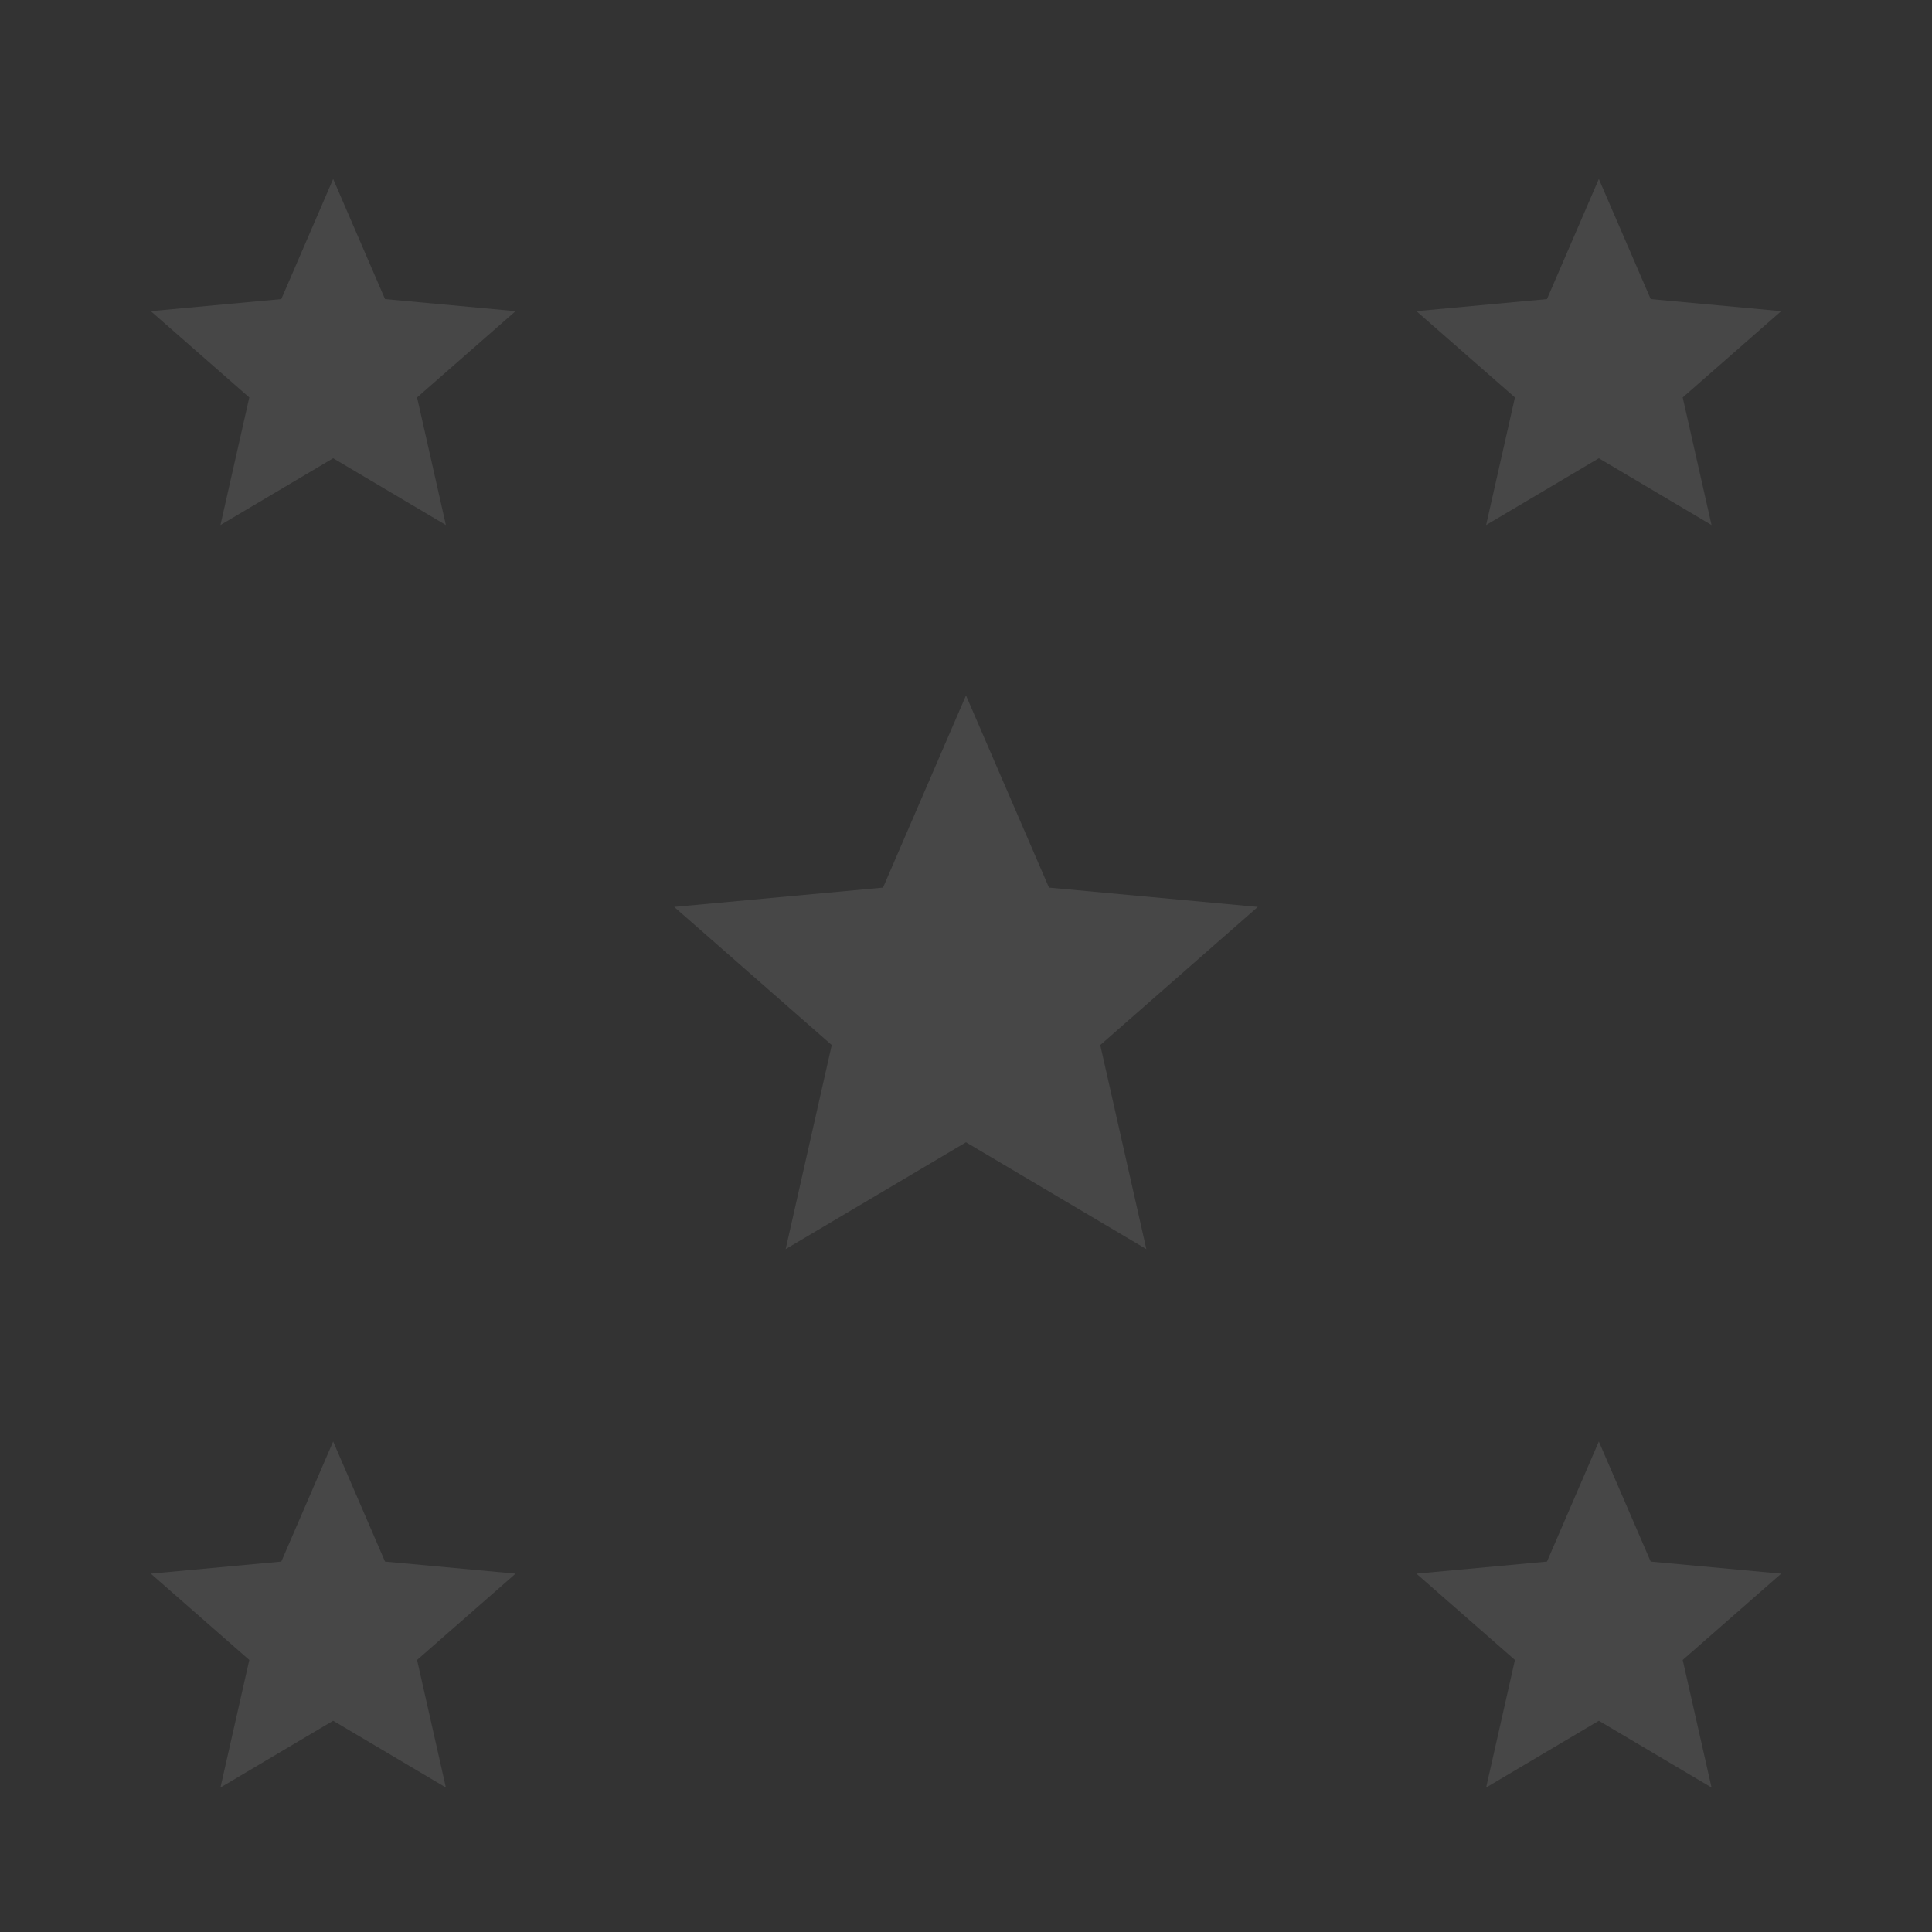<svg width="56" height="56" viewBox="0 0 56 56" fill="none" xmlns="http://www.w3.org/2000/svg">
<rect x="0" y="0" width="56" height="56" fill="#333333" stroke="none"/>
<path d="M-63.714 -68L-62.211 -64.519L-58.427 -64.169L-61.282 -61.667L-60.447 -57.97L-63.714 -59.905L-66.981 -57.97L-66.145 -61.667L-69 -64.169L-65.216 -64.519L-63.714 -68Z" fill="white" fill-opacity="0.1"/>
<path d="M-27.028 -68L-25.525 -64.519L-21.742 -64.169L-24.596 -61.667L-23.761 -57.97L-27.028 -59.905L-30.295 -57.97L-29.46 -61.667L-32.315 -64.169L-28.531 -64.519L-27.028 -68Z" fill="white" fill-opacity="0.1"/>
<path d="M-45.371 -53.03L-42.966 -47.46L-36.913 -46.9L-41.48 -42.897L-40.144 -36.981L-45.371 -40.078L-50.598 -36.981L-49.262 -42.897L-53.829 -46.9L-47.776 -47.46L-45.371 -53.03Z" fill="white" fill-opacity="0.1"/>
<path d="M-25.525 -27.925L-27.028 -31.406L-28.531 -27.925L-32.315 -27.575L-29.46 -25.073L-30.295 -21.376L-27.028 -23.311L-23.761 -21.376L-24.596 -25.073L-21.742 -27.575L-25.525 -27.925Z" fill="white" fill-opacity="0.1"/>
<path d="M-62.211 -27.925L-63.714 -31.406L-65.216 -27.925L-69 -27.575L-66.145 -25.073L-66.981 -21.376L-63.714 -23.311L-60.447 -21.376L-61.282 -25.073L-58.427 -27.575L-62.211 -27.925Z" fill="white" fill-opacity="0.1"/>
<path d="M-8.685 -53.03L-6.281 -47.46L-0.227 -46.9L-4.795 -42.897L-3.458 -36.981L-8.685 -40.078L-13.913 -36.981L-12.576 -42.897L-17.144 -46.9L-11.09 -47.46L-8.685 -53.03Z" fill="white" fill-opacity="0.1"/>
<path d="M11.16 -64.519L9.657 -68L8.154 -64.519L4.371 -64.169L7.226 -61.667L6.39 -57.97L9.657 -59.905L12.924 -57.97L12.089 -61.667L14.944 -64.169L11.16 -64.519Z" fill="white" fill-opacity="0.1"/>
<path d="M9.657 -31.406L11.16 -27.925L14.944 -27.575L12.089 -25.073L12.924 -21.376L9.657 -23.311L6.39 -21.376L7.226 -25.073L4.371 -27.575L8.154 -27.925L9.657 -31.406Z" fill="white" fill-opacity="0.1"/>
<path d="M30.405 -47.46L28 -53.03L25.595 -47.46L19.542 -46.9L24.109 -42.897L22.773 -36.981L28 -40.078L33.227 -36.981L31.891 -42.897L36.458 -46.9L30.405 -47.46Z" fill="white" fill-opacity="0.1"/>
<path d="M46.343 -68L47.846 -64.519L51.629 -64.169L48.774 -61.667L49.61 -57.97L46.343 -59.905L43.076 -57.97L43.911 -61.667L41.056 -64.169L44.84 -64.519L46.343 -68Z" fill="white" fill-opacity="0.1"/>
<path d="M47.846 -27.925L46.343 -31.406L44.84 -27.925L41.056 -27.575L43.911 -25.073L43.076 -21.376L46.343 -23.311L49.61 -21.376L48.774 -25.073L51.629 -27.575L47.846 -27.925Z" fill="white" fill-opacity="0.1"/>
<path d="M64.686 -53.03L67.09 -47.46L73.144 -46.9L68.576 -42.897L69.913 -36.981L64.686 -40.078L59.458 -36.981L60.795 -42.897L56.227 -46.9L62.281 -47.46L64.686 -53.03Z" fill="white" fill-opacity="0.1"/>
<path d="M84.531 -64.519L83.028 -68L81.525 -64.519L77.742 -64.169L80.597 -61.667L79.761 -57.97L83.028 -59.905L86.295 -57.97L85.46 -61.667L88.314 -64.169L84.531 -64.519Z" fill="white" fill-opacity="0.1"/>
<path d="M83.028 -31.406L84.531 -27.925L88.314 -27.575L85.46 -25.073L86.295 -21.376L83.028 -23.311L79.761 -21.376L80.597 -25.073L77.742 -27.575L81.525 -27.925L83.028 -31.406Z" fill="white" fill-opacity="0.1"/>
<path d="M103.776 -47.46L101.371 -53.03L98.966 -47.46L92.913 -46.9L97.48 -42.897L96.144 -36.981L101.371 -40.078L106.598 -36.981L105.262 -42.897L109.829 -46.9L103.776 -47.46Z" fill="white" fill-opacity="0.1"/>
<path d="M119.714 -68L121.217 -64.519L125 -64.169L122.145 -61.667L122.981 -57.97L119.714 -59.905L116.446 -57.97L117.282 -61.667L114.427 -64.169L118.211 -64.519L119.714 -68Z" fill="white" fill-opacity="0.1"/>
<path d="M121.217 -27.925L119.714 -31.406L118.211 -27.925L114.427 -27.575L117.282 -25.073L116.446 -21.376L119.714 -23.311L122.981 -21.376L122.145 -25.073L125 -27.575L121.217 -27.925Z" fill="white" fill-opacity="0.1"/>
<path d="M-45.371 -16.436L-42.966 -10.866L-36.913 -10.306L-41.48 -6.303L-40.144 -0.388L-45.371 -3.484L-50.598 -0.388L-49.262 -6.303L-53.829 -10.306L-47.776 -10.866L-45.371 -16.436Z" fill="white" fill-opacity="0.1"/>
<path d="M-27.028 5.188L-25.525 8.669L-21.742 9.019L-24.596 11.521L-23.761 15.218L-27.028 13.283L-30.295 15.218L-29.46 11.521L-32.315 9.019L-28.531 8.669L-27.028 5.188Z" fill="white" fill-opacity="0.1"/>
<path d="M-63.714 5.188L-62.211 8.669L-58.427 9.019L-61.282 11.521L-60.447 15.218L-63.714 13.283L-66.981 15.218L-66.145 11.521L-69 9.019L-65.216 8.669L-63.714 5.188Z" fill="white" fill-opacity="0.1"/>
<path d="M-6.281 -10.866L-8.685 -16.436L-11.09 -10.866L-17.144 -10.306L-12.576 -6.303L-13.913 -0.388L-8.685 -3.484L-3.458 -0.388L-4.795 -6.303L-0.227 -10.306L-6.281 -10.866Z" fill="white" fill-opacity="0.1"/>
<path d="M11.16 8.669L9.657 5.188L8.154 8.669L4.371 9.019L7.226 11.521L6.39 15.218L9.657 13.283L12.924 15.218L12.089 11.521L14.944 9.019L11.16 8.669Z" fill="white" fill-opacity="0.1"/>
<path d="M28 -16.436L30.405 -10.866L36.458 -10.306L31.891 -6.303L33.227 -0.388L28 -3.484L22.773 -0.388L24.109 -6.303L19.542 -10.306L25.595 -10.866L28 -16.436Z" fill="white" fill-opacity="0.1"/>
<path d="M46.343 5.188L47.846 8.669L51.629 9.019L48.774 11.521L49.61 15.218L46.343 13.283L43.076 15.218L43.911 11.521L41.056 9.019L44.84 8.669L46.343 5.188Z" fill="white" fill-opacity="0.1"/>
<path d="M67.09 -10.866L64.686 -16.436L62.281 -10.866L56.227 -10.306L60.795 -6.303L59.458 -0.388L64.686 -3.484L69.913 -0.388L68.576 -6.303L73.144 -10.306L67.09 -10.866Z" fill="white" fill-opacity="0.1"/>
<path d="M84.531 8.669L83.028 5.188L81.525 8.669L77.742 9.019L80.597 11.521L79.761 15.218L83.028 13.283L86.295 15.218L85.46 11.521L88.314 9.019L84.531 8.669Z" fill="white" fill-opacity="0.1"/>
<path d="M101.371 -16.436L103.776 -10.866L109.829 -10.306L105.262 -6.303L106.598 -0.388L101.371 -3.484L96.144 -0.388L97.48 -6.303L92.913 -10.306L98.966 -10.866L101.371 -16.436Z" fill="white" fill-opacity="0.1"/>
<path d="M119.714 5.188L121.217 8.669L125 9.019L122.145 11.521L122.981 15.218L119.714 13.283L116.446 15.218L117.282 11.521L114.427 9.019L118.211 8.669L119.714 5.188Z" fill="white" fill-opacity="0.1"/>
<path d="M-42.966 25.728L-45.371 20.158L-47.776 25.728L-53.829 26.288L-49.262 30.291L-50.598 36.206L-45.371 33.11L-40.144 36.206L-41.48 30.291L-36.913 26.288L-42.966 25.728Z" fill="white" fill-opacity="0.1"/>
<path d="M-25.525 45.263L-27.028 41.782L-28.531 45.263L-32.315 45.613L-29.46 48.115L-30.295 51.812L-27.028 49.877L-23.761 51.812L-24.596 48.115L-21.742 45.613L-25.525 45.263Z" fill="white" fill-opacity="0.1"/>
<path d="M-62.211 45.263L-63.714 41.782L-65.216 45.263L-69 45.613L-66.145 48.115L-66.981 51.812L-63.714 49.877L-60.447 51.812L-61.282 48.115L-58.427 45.613L-62.211 45.263Z" fill="white" fill-opacity="0.1"/>
<path d="M-8.685 20.158L-6.281 25.728L-0.227 26.288L-4.795 30.291L-3.458 36.206L-8.685 33.11L-13.913 36.206L-12.576 30.291L-17.144 26.288L-11.09 25.728L-8.685 20.158Z" fill="white" fill-opacity="0.1"/>
<path d="M9.657 41.782L11.16 45.263L14.944 45.613L12.089 48.115L12.924 51.812L9.657 49.877L6.39 51.812L7.226 48.115L4.371 45.613L8.154 45.263L9.657 41.782Z" fill="white" fill-opacity="0.1"/>
<path d="M30.405 25.728L28 20.158L25.595 25.728L19.542 26.288L24.109 30.291L22.773 36.206L28 33.11L33.227 36.206L31.891 30.291L36.458 26.288L30.405 25.728Z" fill="white" fill-opacity="0.1"/>
<path d="M47.846 45.263L46.343 41.782L44.84 45.263L41.056 45.613L43.911 48.115L43.076 51.812L46.343 49.877L49.61 51.812L48.774 48.115L51.629 45.613L47.846 45.263Z" fill="white" fill-opacity="0.1"/>
<path d="M64.686 20.158L67.09 25.728L73.144 26.288L68.576 30.291L69.913 36.206L64.686 33.11L59.458 36.206L60.795 30.291L56.227 26.288L62.281 25.728L64.686 20.158Z" fill="white" fill-opacity="0.1"/>
<path d="M83.028 41.782L84.531 45.263L88.314 45.613L85.46 48.115L86.295 51.812L83.028 49.877L79.761 51.812L80.597 48.115L77.742 45.613L81.525 45.263L83.028 41.782Z" fill="white" fill-opacity="0.1"/>
<path d="M103.776 25.728L101.371 20.158L98.966 25.728L92.913 26.288L97.48 30.291L96.144 36.206L101.371 33.11L106.598 36.206L105.262 30.291L109.829 26.288L103.776 25.728Z" fill="white" fill-opacity="0.1"/>
<path d="M121.217 45.263L119.714 41.782L118.211 45.263L114.427 45.613L117.282 48.115L116.446 51.812L119.714 49.877L122.981 51.812L122.145 48.115L125 45.613L121.217 45.263Z" fill="white" fill-opacity="0.1"/>
<path d="M-45.371 56.752L-42.966 62.322L-36.913 62.882L-41.48 66.885L-40.144 72.8L-45.371 69.704L-50.598 72.8L-49.262 66.885L-53.829 62.882L-47.776 62.322L-45.371 56.752Z" fill="white" fill-opacity="0.1"/>
<path d="M-27.028 78.376L-25.525 81.857L-21.742 82.207L-24.596 84.709L-23.761 88.406L-27.028 86.471L-30.295 88.406L-29.46 84.709L-32.315 82.207L-28.531 81.857L-27.028 78.376Z" fill="white" fill-opacity="0.1"/>
<path d="M-63.714 78.376L-62.211 81.857L-58.427 82.207L-61.282 84.709L-60.447 88.406L-63.714 86.471L-66.981 88.406L-66.145 84.709L-69 82.207L-65.216 81.857L-63.714 78.376Z" fill="white" fill-opacity="0.1"/>
<path d="M-6.281 62.322L-8.685 56.752L-11.09 62.322L-17.144 62.882L-12.576 66.885L-13.913 72.8L-8.685 69.704L-3.458 72.8L-4.795 66.885L-0.227 62.882L-6.281 62.322Z" fill="white" fill-opacity="0.1"/>
<path d="M11.16 81.857L9.657 78.376L8.154 81.857L4.371 82.207L7.226 84.709L6.39 88.406L9.657 86.471L12.924 88.406L12.089 84.709L14.944 82.207L11.16 81.857Z" fill="white" fill-opacity="0.1"/>
<path d="M28 56.752L30.405 62.322L36.458 62.882L31.891 66.885L33.227 72.8L28 69.704L22.773 72.8L24.109 66.885L19.542 62.882L25.595 62.322L28 56.752Z" fill="white" fill-opacity="0.1"/>
<path d="M46.343 78.376L47.846 81.857L51.629 82.207L48.774 84.709L49.61 88.406L46.343 86.471L43.076 88.406L43.911 84.709L41.056 82.207L44.84 81.857L46.343 78.376Z" fill="white" fill-opacity="0.1"/>
<path d="M67.09 62.322L64.686 56.752L62.281 62.322L56.227 62.882L60.795 66.885L59.458 72.8L64.686 69.704L69.913 72.8L68.576 66.885L73.144 62.882L67.09 62.322Z" fill="white" fill-opacity="0.1"/>
<path d="M84.531 81.857L83.028 78.376L81.525 81.857L77.742 82.207L80.597 84.709L79.761 88.406L83.028 86.471L86.295 88.406L85.46 84.709L88.314 82.207L84.531 81.857Z" fill="white" fill-opacity="0.1"/>
<path d="M101.371 56.752L103.776 62.322L109.829 62.882L105.262 66.885L106.598 72.8L101.371 69.704L96.144 72.8L97.48 66.885L92.913 62.882L98.966 62.322L101.371 56.752Z" fill="white" fill-opacity="0.1"/>
<path d="M119.714 78.376L121.217 81.857L125 82.207L122.145 84.709L122.981 88.406L119.714 86.471L116.446 88.406L117.282 84.709L114.427 82.207L118.211 81.857L119.714 78.376Z" fill="white" fill-opacity="0.1"/>
<path d="M-42.966 98.916L-45.371 93.346L-47.776 98.916L-53.829 99.476L-49.262 103.478L-50.598 109.394L-45.371 106.298L-40.144 109.394L-41.48 103.478L-36.913 99.476L-42.966 98.916Z" fill="white" fill-opacity="0.1"/>
<path d="M-25.525 118.451L-27.028 114.97L-28.531 118.451L-32.315 118.801L-29.46 121.303L-30.295 125L-27.028 123.065L-23.761 125L-24.596 121.303L-21.742 118.801L-25.525 118.451Z" fill="white" fill-opacity="0.1"/>
<path d="M-62.211 118.451L-63.714 114.97L-65.216 118.451L-69 118.801L-66.145 121.303L-66.981 125L-63.714 123.065L-60.447 125L-61.282 121.303L-58.427 118.801L-62.211 118.451Z" fill="white" fill-opacity="0.1"/>
<path d="M-8.685 93.346L-6.281 98.916L-0.227 99.476L-4.795 103.478L-3.458 109.394L-8.685 106.298L-13.913 109.394L-12.576 103.478L-17.144 99.476L-11.09 98.916L-8.685 93.346Z" fill="white" fill-opacity="0.1"/>
<path d="M9.657 114.97L11.16 118.451L14.944 118.801L12.089 121.303L12.924 125L9.657 123.065L6.39 125L7.226 121.303L4.371 118.801L8.154 118.451L9.657 114.97Z" fill="white" fill-opacity="0.1"/>
<path d="M30.405 98.916L28 93.346L25.595 98.916L19.542 99.476L24.109 103.478L22.773 109.394L28 106.298L33.227 109.394L31.891 103.478L36.458 99.476L30.405 98.916Z" fill="white" fill-opacity="0.1"/>
<path d="M47.846 118.451L46.343 114.97L44.84 118.451L41.056 118.801L43.911 121.303L43.076 125L46.343 123.065L49.61 125L48.774 121.303L51.629 118.801L47.846 118.451Z" fill="white" fill-opacity="0.1"/>
<path d="M64.686 93.346L67.09 98.916L73.144 99.476L68.576 103.478L69.913 109.394L64.686 106.298L59.458 109.394L60.795 103.478L56.227 99.476L62.281 98.916L64.686 93.346Z" fill="white" fill-opacity="0.1"/>
<path d="M83.028 114.97L84.531 118.451L88.314 118.801L85.46 121.303L86.295 125L83.028 123.065L79.761 125L80.597 121.303L77.742 118.801L81.525 118.451L83.028 114.97Z" fill="white" fill-opacity="0.1"/>
<path d="M103.776 98.916L101.371 93.346L98.966 98.916L92.913 99.476L97.48 103.478L96.144 109.394L101.371 106.298L106.598 109.394L105.262 103.478L109.829 99.476L103.776 98.916Z" fill="white" fill-opacity="0.1"/>
<path d="M121.217 118.451L119.714 114.97L118.211 118.451L114.427 118.801L117.282 121.303L116.446 125L119.714 123.065L122.981 125L122.145 121.303L125 118.801L121.217 118.451Z" fill="white" fill-opacity="0.1"/>
</svg>
